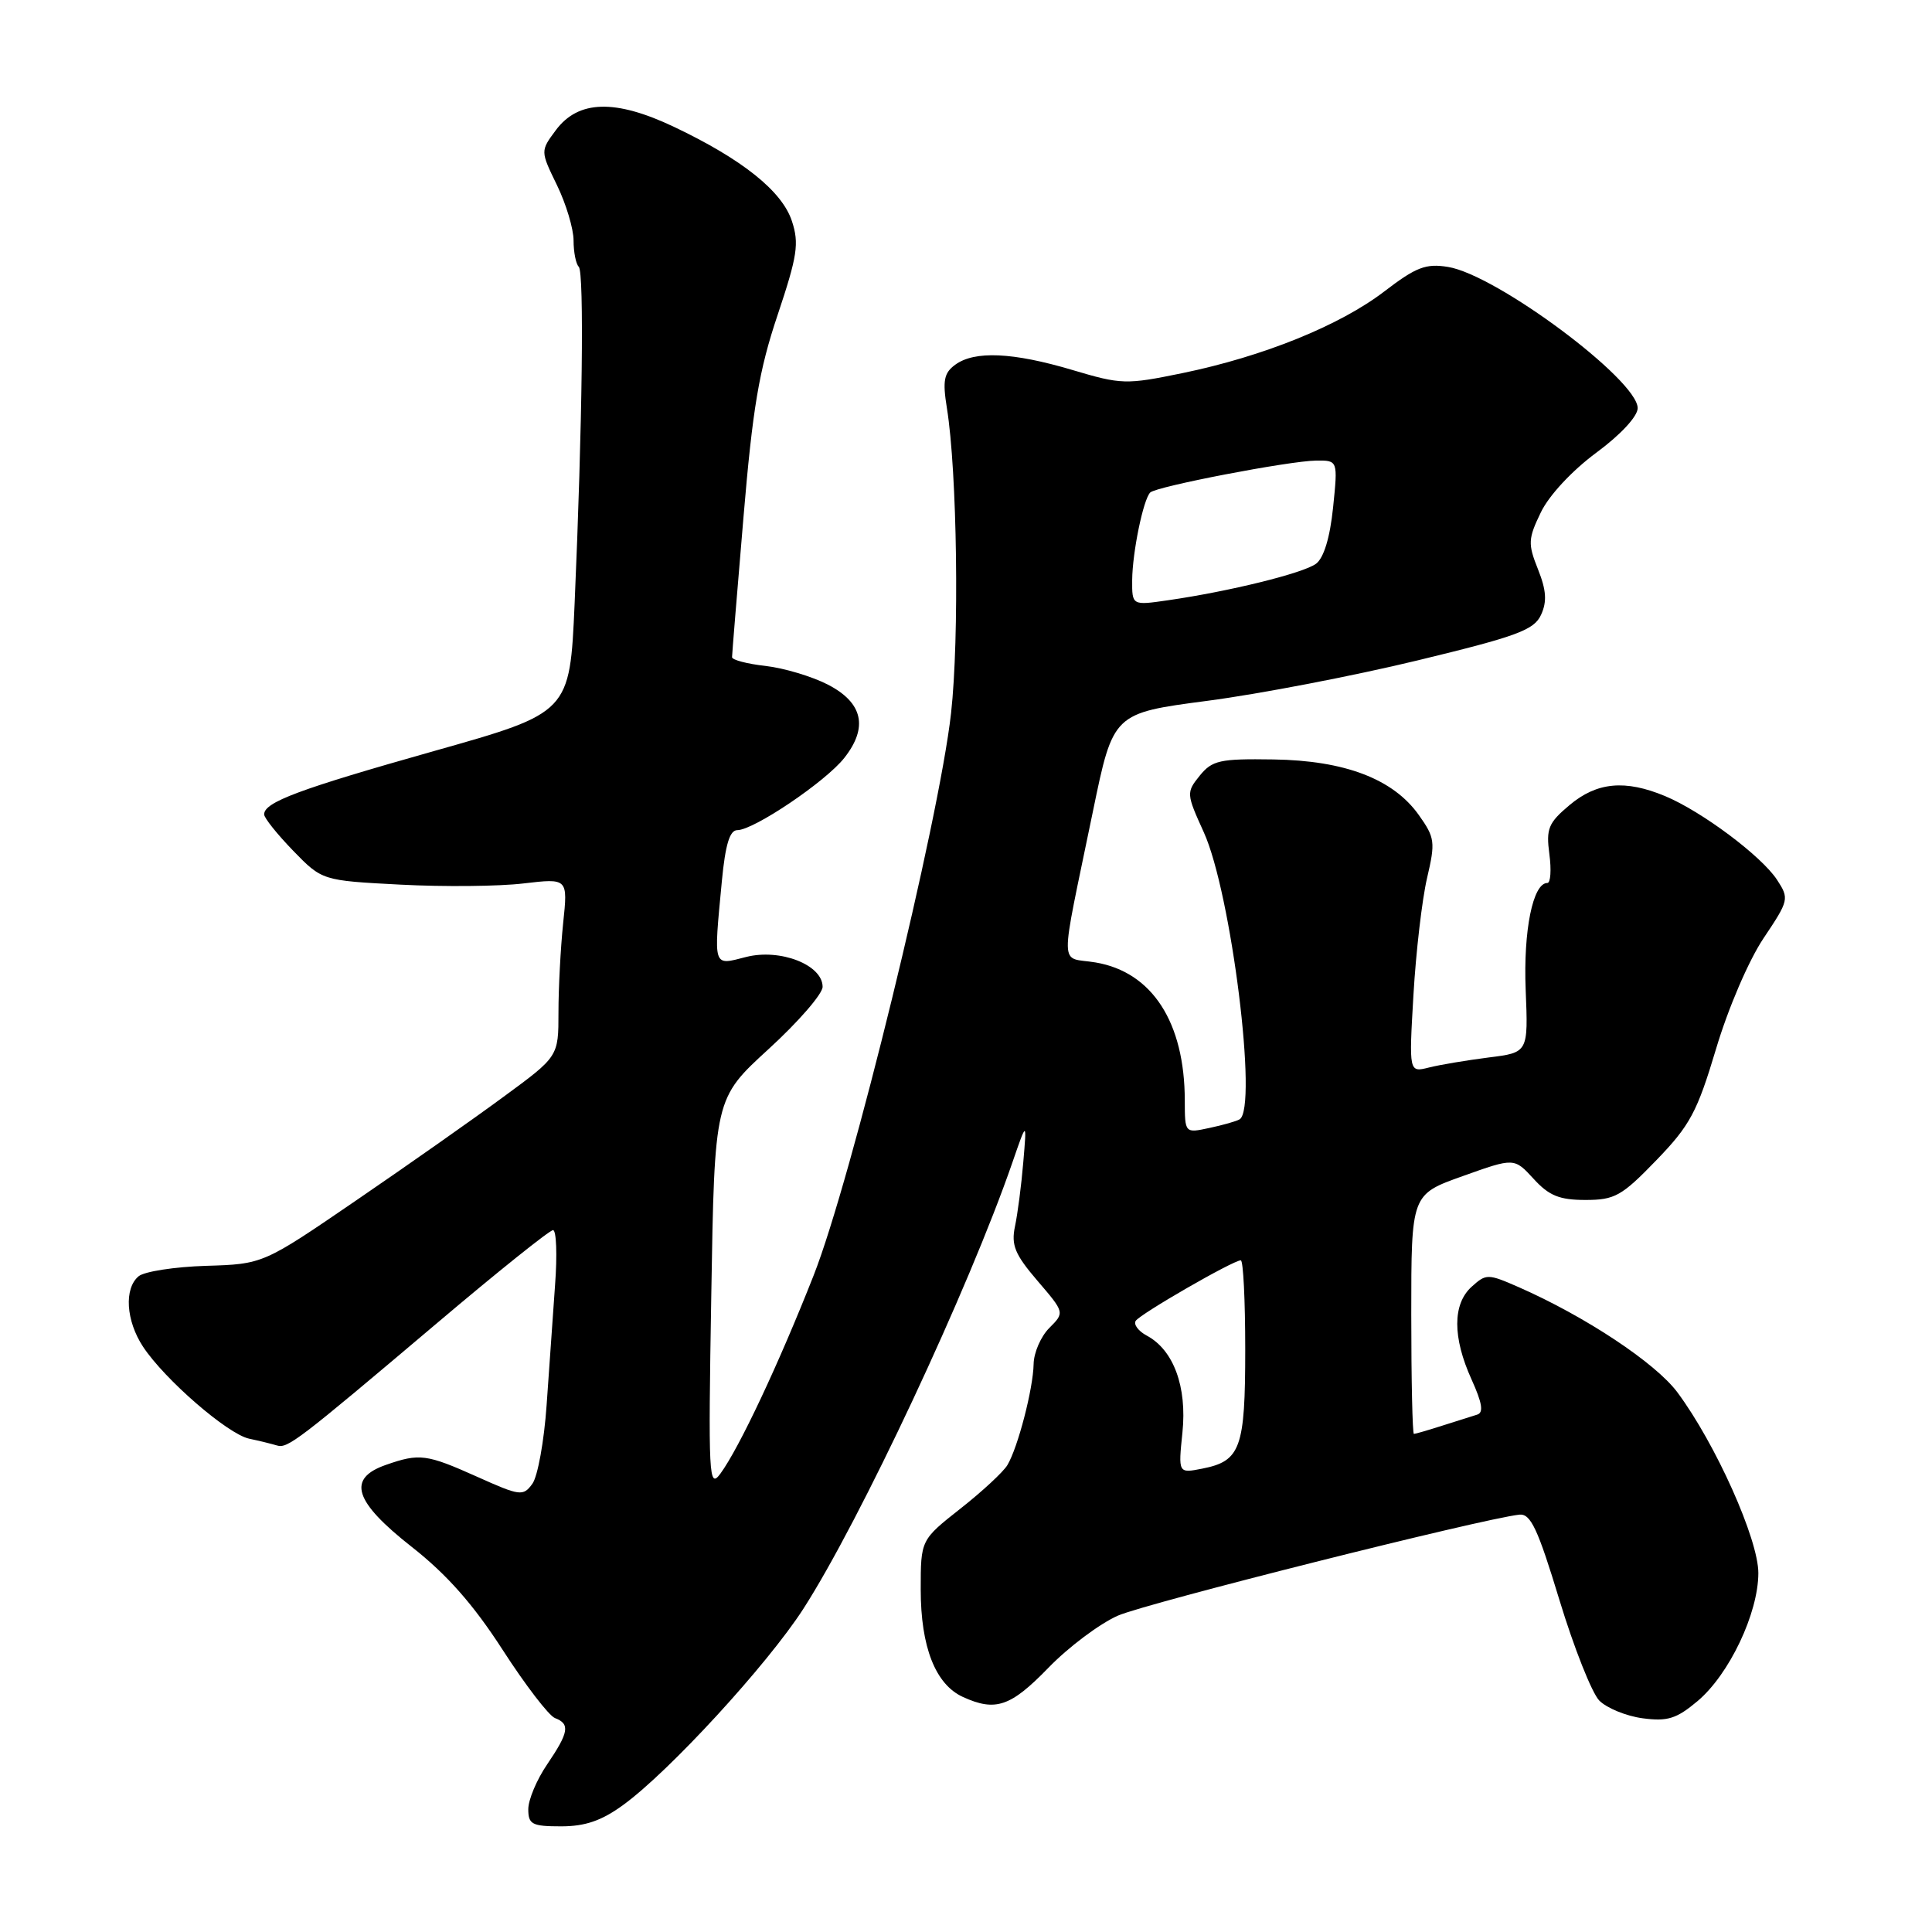 <?xml version="1.0" encoding="UTF-8" standalone="no"?>
<!DOCTYPE svg PUBLIC "-//W3C//DTD SVG 1.1//EN" "http://www.w3.org/Graphics/SVG/1.1/DTD/svg11.dtd" >
<svg xmlns="http://www.w3.org/2000/svg" xmlns:xlink="http://www.w3.org/1999/xlink" version="1.1" viewBox="0 0 256 256">
 <g >
 <path fill="currentColor"
d=" M 82.60 239.15 C 88.72 234.69 101.65 220.60 106.42 213.22 C 113.95 201.54 128.37 170.77 134.16 154.00 C 136.06 148.50 136.06 148.50 135.59 154.00 C 135.34 157.03 134.84 160.85 134.49 162.50 C 133.97 164.99 134.48 166.22 137.47 169.71 C 141.08 173.92 141.08 173.92 139.04 175.96 C 137.92 177.08 136.98 179.24 136.96 180.75 C 136.90 184.00 134.88 191.81 133.48 194.14 C 132.94 195.04 130.14 197.64 127.25 199.91 C 122.00 204.05 122.00 204.05 122.00 210.62 C 122.00 218.23 123.95 223.20 127.60 224.86 C 131.92 226.83 133.92 226.14 138.91 221.00 C 141.57 218.25 145.72 215.14 148.13 214.08 C 151.92 212.42 196.32 201.25 201.32 200.70 C 202.82 200.54 203.76 202.55 206.63 212.00 C 208.55 218.32 210.93 224.32 211.91 225.33 C 212.90 226.33 215.48 227.39 217.65 227.68 C 220.96 228.12 222.14 227.75 224.94 225.40 C 229.13 221.87 232.98 213.77 232.99 208.45 C 233.00 203.97 227.34 191.33 222.27 184.50 C 219.37 180.60 210.07 174.44 201.25 170.56 C 197.14 168.76 196.93 168.76 195.00 170.50 C 192.46 172.80 192.46 177.21 194.99 182.79 C 196.41 185.93 196.61 187.19 195.72 187.45 C 195.05 187.66 192.97 188.31 191.10 188.91 C 189.23 189.51 187.54 190.00 187.35 190.00 C 187.16 190.00 187.00 182.86 187.00 174.13 C 187.00 158.27 187.00 158.27 193.82 155.84 C 200.64 153.40 200.64 153.40 203.21 156.20 C 205.25 158.44 206.64 159.00 210.08 159.00 C 213.96 159.00 214.88 158.49 219.46 153.75 C 223.93 149.13 224.88 147.36 227.38 139.00 C 228.98 133.62 231.71 127.26 233.68 124.32 C 237.05 119.29 237.10 119.08 235.46 116.57 C 233.40 113.43 225.50 107.52 220.64 105.49 C 215.34 103.28 211.60 103.63 207.97 106.68 C 205.16 109.04 204.85 109.81 205.30 113.18 C 205.58 115.28 205.46 117.00 205.03 117.00 C 203.12 117.00 201.84 123.30 202.16 131.15 C 202.50 139.47 202.50 139.47 197.26 140.12 C 194.37 140.49 190.82 141.08 189.35 141.45 C 186.69 142.12 186.69 142.12 187.29 131.81 C 187.62 126.14 188.43 119.19 189.09 116.36 C 190.21 111.57 190.14 111.00 187.99 107.98 C 184.59 103.21 178.20 100.77 168.73 100.63 C 161.63 100.52 160.62 100.75 158.97 102.78 C 157.18 105.00 157.19 105.18 159.51 110.28 C 163.15 118.30 166.71 146.87 164.25 148.32 C 163.84 148.57 162.04 149.08 160.25 149.46 C 157.00 150.16 157.00 150.16 156.99 145.83 C 156.98 135.47 152.67 128.80 145.17 127.53 C 140.30 126.71 140.35 129.21 144.82 107.50 C 147.50 94.50 147.50 94.50 160.00 92.86 C 166.88 91.96 179.39 89.55 187.82 87.51 C 201.05 84.31 203.28 83.48 204.20 81.46 C 205.00 79.71 204.90 78.21 203.79 75.43 C 202.44 72.05 202.48 71.39 204.17 67.89 C 205.25 65.64 208.31 62.36 211.51 59.99 C 214.73 57.62 217.00 55.17 217.00 54.08 C 217.00 50.34 198.30 36.41 191.87 35.37 C 188.94 34.89 187.64 35.39 183.45 38.60 C 177.54 43.13 167.40 47.23 156.68 49.44 C 149.19 50.98 148.59 50.96 142.08 49.02 C 134.21 46.68 129.13 46.45 126.57 48.33 C 125.08 49.42 124.88 50.43 125.47 54.08 C 126.83 62.51 127.13 84.55 126.02 94.50 C 124.42 108.81 112.81 156.31 107.81 169.00 C 103.21 180.68 97.95 191.86 95.46 195.26 C 93.92 197.35 93.84 195.78 94.25 171.53 C 94.68 145.56 94.68 145.56 101.84 139.01 C 105.78 135.41 109.00 131.70 109.00 130.76 C 109.00 127.85 103.39 125.66 98.88 126.80 C 94.42 127.94 94.55 128.37 95.65 116.75 C 96.11 111.93 96.69 110.00 97.69 110.00 C 99.87 110.00 109.42 103.56 111.88 100.42 C 115.07 96.37 114.34 93.11 109.69 90.71 C 107.59 89.63 103.88 88.52 101.44 88.24 C 99.00 87.97 97.00 87.44 97.00 87.08 C 97.00 86.72 97.68 78.40 98.51 68.59 C 99.73 54.07 100.57 49.08 103.04 41.73 C 105.66 33.90 105.91 32.26 104.93 29.29 C 103.62 25.31 98.34 21.10 89.31 16.81 C 81.52 13.11 76.63 13.25 73.65 17.25 C 71.60 20.01 71.60 20.01 73.80 24.53 C 75.01 27.02 76.00 30.32 76.00 31.86 C 76.00 33.40 76.31 34.98 76.69 35.35 C 77.42 36.09 77.17 56.35 76.14 79.97 C 75.50 94.44 75.50 94.44 57.50 99.52 C 39.63 104.57 35.00 106.29 35.00 107.91 C 35.00 108.38 36.73 110.54 38.84 112.72 C 42.69 116.68 42.69 116.68 53.09 117.22 C 58.82 117.52 66.14 117.45 69.37 117.06 C 75.25 116.37 75.25 116.37 74.62 122.33 C 74.28 125.61 74.00 130.92 74.00 134.14 C 74.00 139.99 74.00 139.99 66.75 145.31 C 62.76 148.25 53.96 154.44 47.18 159.07 C 34.86 167.50 34.86 167.50 27.30 167.73 C 23.14 167.86 19.13 168.48 18.37 169.11 C 16.42 170.73 16.69 175.00 18.95 178.44 C 21.82 182.79 30.14 190.00 33.00 190.63 C 34.38 190.92 36.03 191.33 36.69 191.53 C 38.11 191.96 39.38 190.99 57.99 175.25 C 65.95 168.51 72.83 163.00 73.28 163.00 C 73.72 163.00 73.85 166.26 73.55 170.25 C 73.26 174.24 72.76 181.40 72.43 186.17 C 72.10 190.94 71.25 195.64 70.54 196.61 C 69.32 198.29 68.91 198.23 63.25 195.69 C 56.51 192.67 55.59 192.55 51.15 194.10 C 45.94 195.91 46.89 198.95 54.57 204.98 C 59.23 208.64 62.72 212.60 66.60 218.61 C 69.61 223.28 72.73 227.34 73.53 227.65 C 75.57 228.43 75.38 229.54 72.50 233.79 C 71.12 235.81 70.00 238.48 70.00 239.73 C 70.00 241.74 70.50 242.00 74.35 242.00 C 77.55 242.00 79.73 241.25 82.60 239.15 Z  M 156.68 189.80 C 157.30 183.76 155.51 178.88 151.96 176.98 C 150.85 176.39 150.19 175.51 150.48 175.03 C 151.04 174.12 163.40 167.00 164.41 167.00 C 164.74 167.00 165.00 172.31 165.00 178.81 C 165.00 191.90 164.39 193.60 159.31 194.60 C 156.12 195.23 156.12 195.23 156.68 189.80 Z  M 150.02 76.86 C 150.05 73.18 151.49 66.18 152.41 65.26 C 153.21 64.46 170.84 61.07 174.39 61.03 C 177.28 61.00 177.28 61.00 176.64 67.25 C 176.23 71.24 175.41 73.93 174.38 74.70 C 172.69 75.95 162.89 78.37 154.75 79.54 C 150.00 80.23 150.00 80.23 150.02 76.86 Z "/>
</g>
</svg>